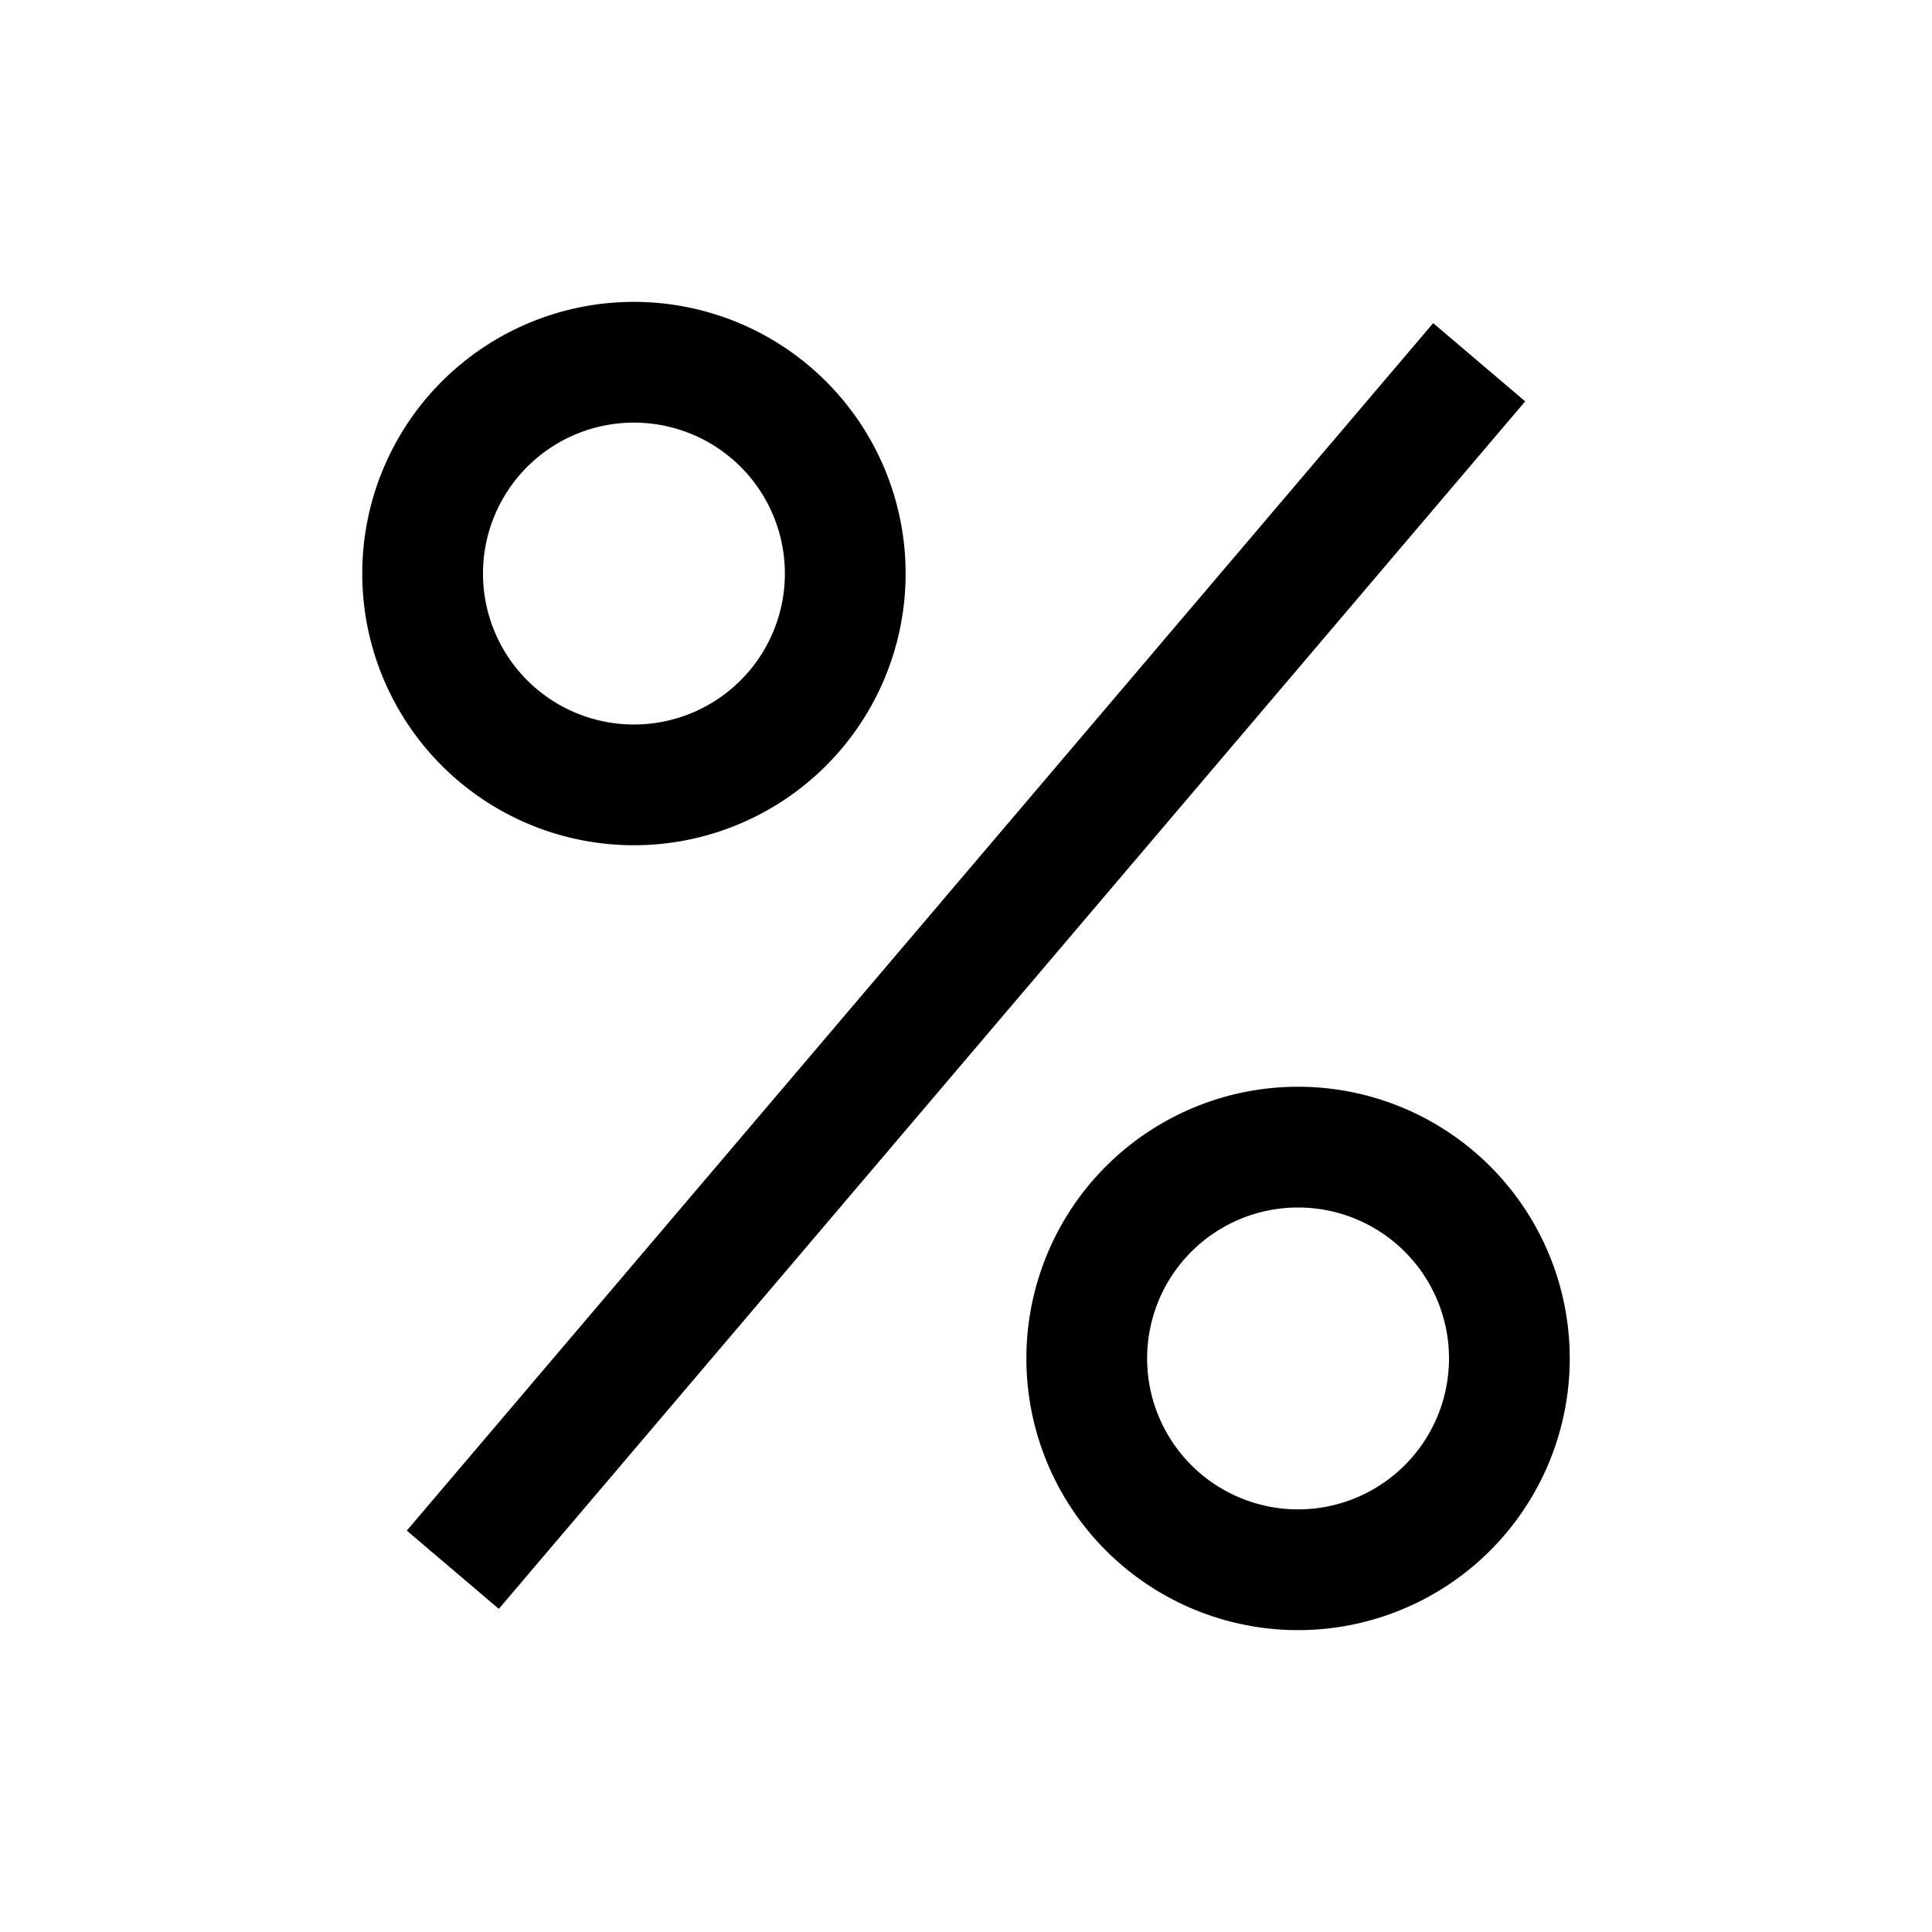 <svg width="32" height="32" xmlns="http://www.w3.org/2000/svg"><g fill="currentColor" fill-rule="nonzero"><path d="M21.5 27a4.5 4.5 0 100-9 4.5 4.5 0 000 9zm0-2a2.5 2.5 0 110-5 2.5 2.5 0 010 5zM10.5 14a4.5 4.5 0 100-9 4.5 4.5 0 000 9zm0-2a2.5 2.5 0 110-5 2.5 2.5 0 010 5zM23.738 5.352l-17 20 1.524 1.296 17-20z"/></g></svg>
